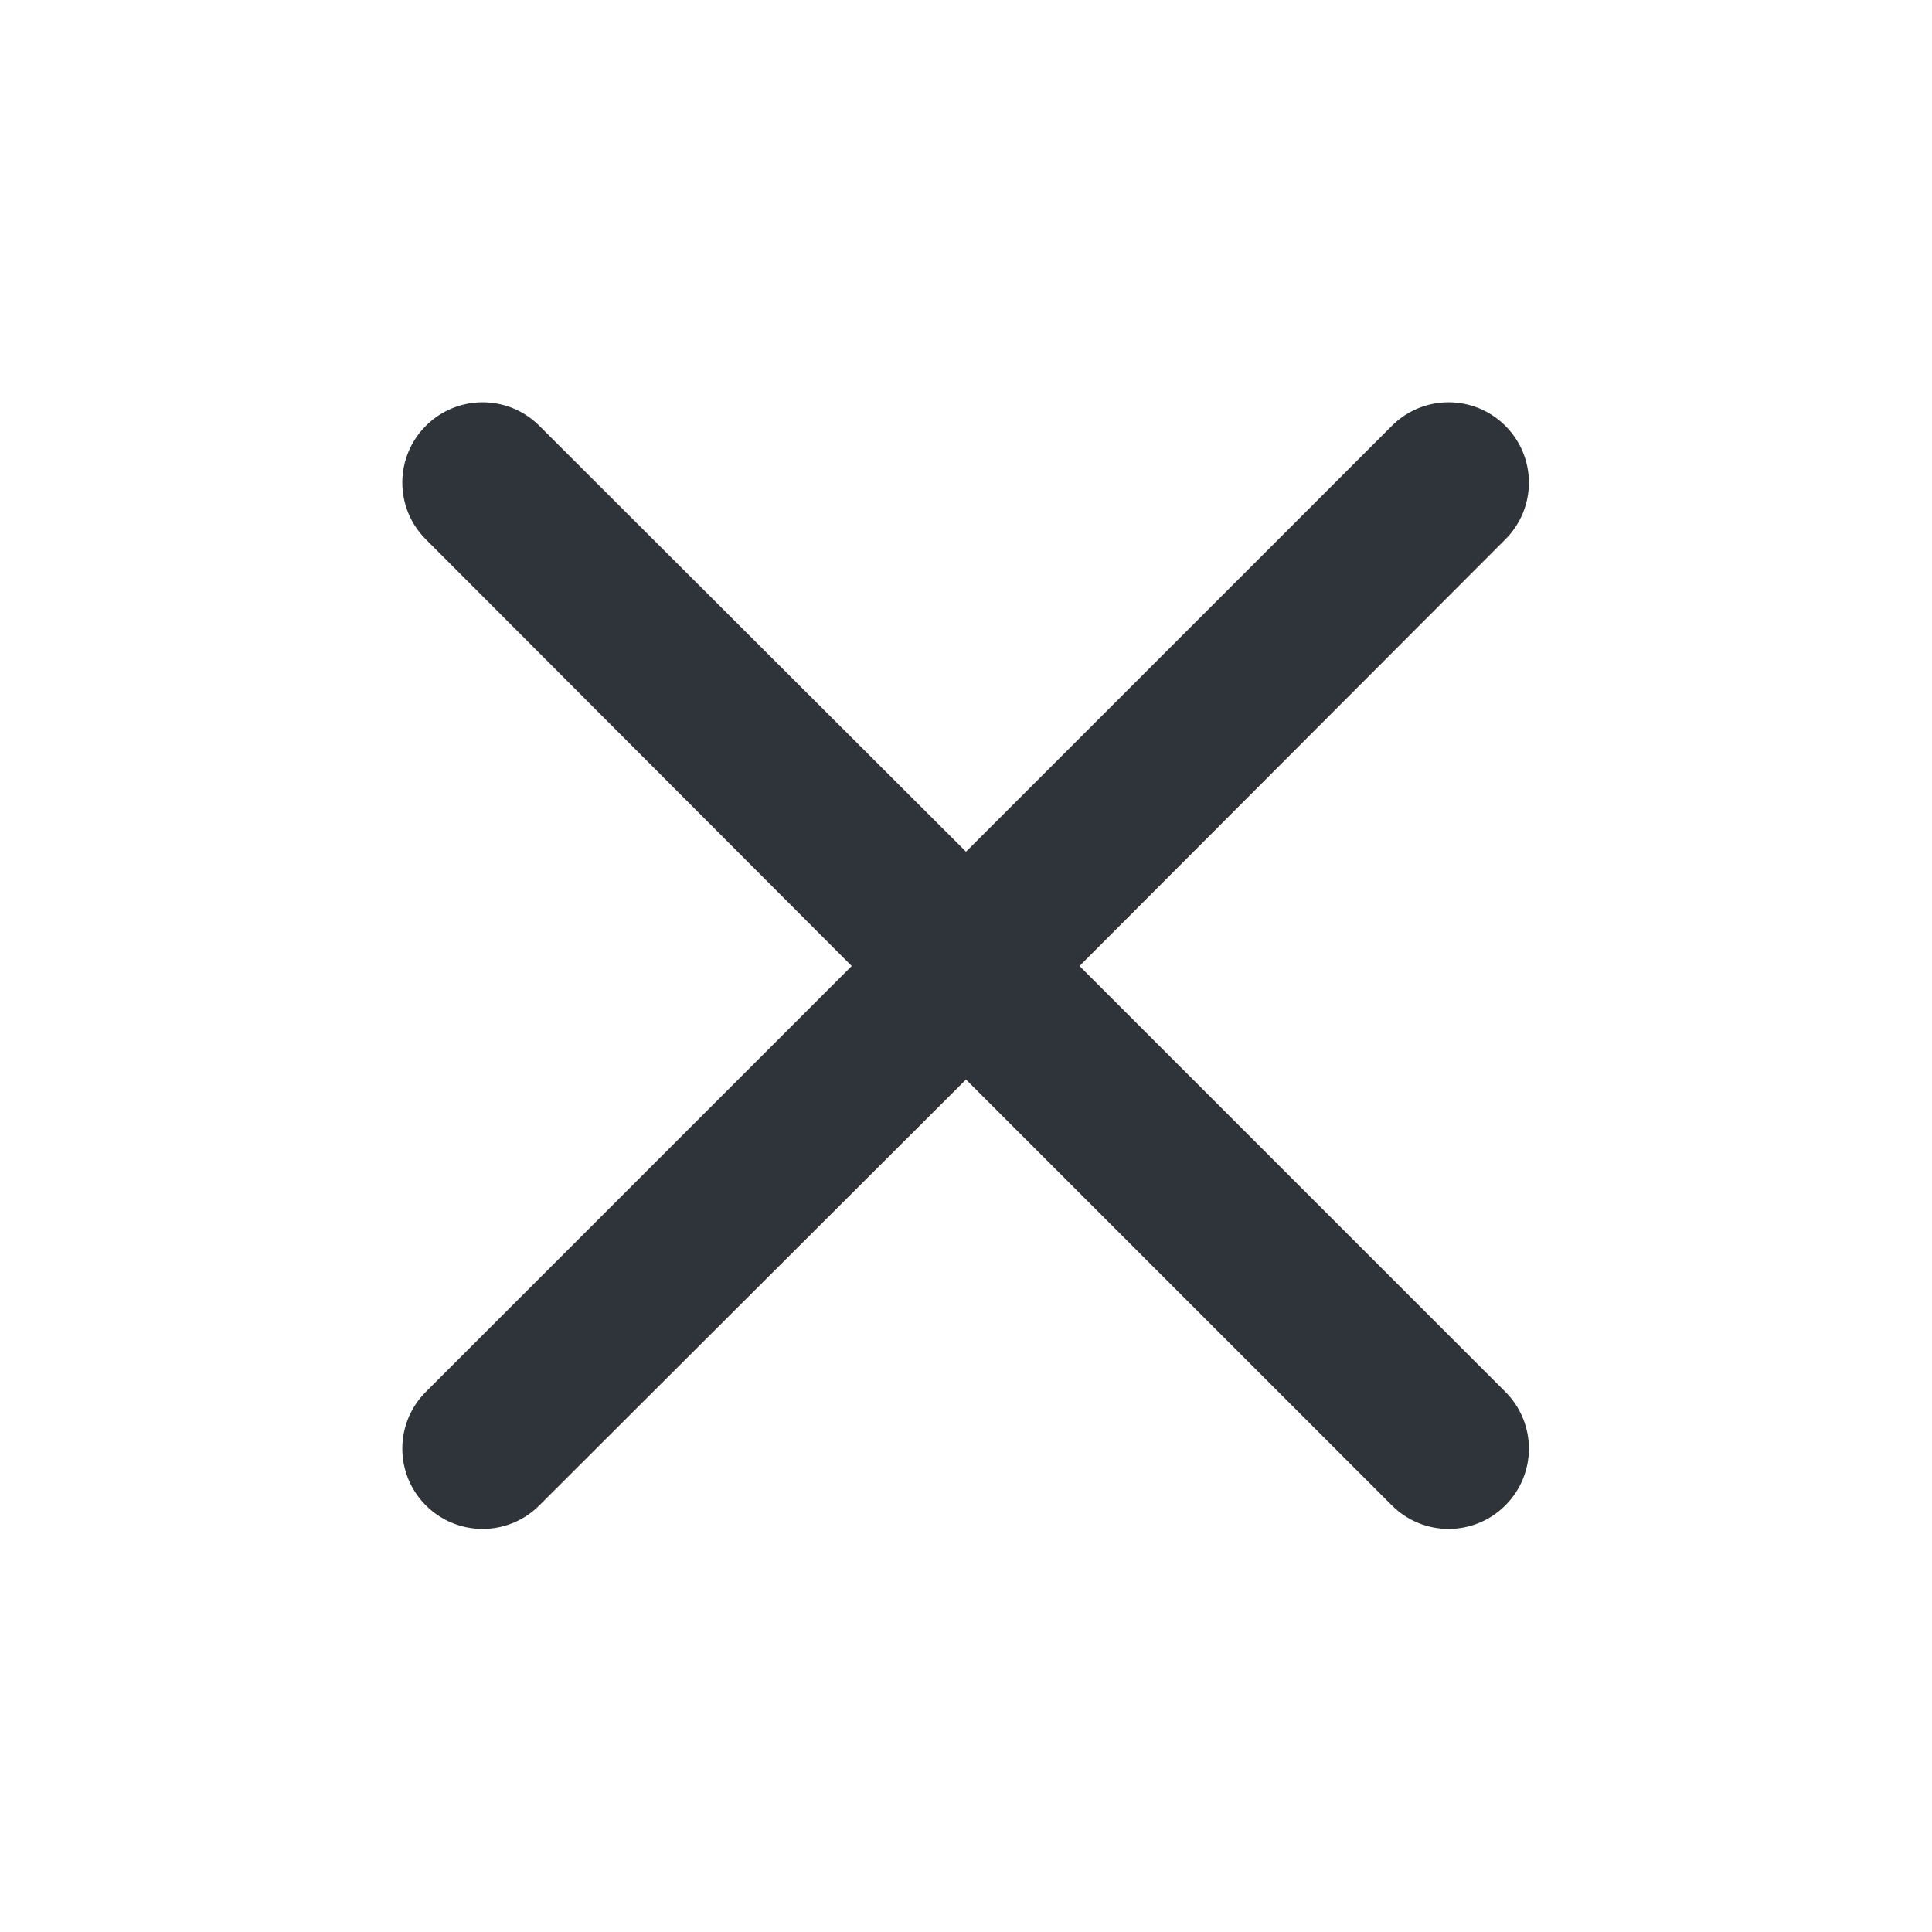 <svg width="24" height="24" viewBox="0 0 24 24" fill="none" xmlns="http://www.w3.org/2000/svg" xmlns:xlink="http://www.w3.org/1999/xlink">
	<desc>
			Created with Pixso.
	</desc>
	<defs>
		<clipPath id="clip172_1983">
			<rect id="xmark-small-light" width="24" height="24" fill="white" fill-opacity="0"/>
		</clipPath>
	</defs>
	<rect id="xmark-small-light" width="24" height="24" fill="#FFFFFF" fill-opacity="0"/>
	<g clip-path="url(#clip172_1983)">
		<path id="Vector" d="M17.29 5.29C17.68 4.9 18.31 4.9 18.7 5.29C19.09 5.68 19.09 6.31 18.7 6.7L13.41 12L18.7 17.29C19.09 17.68 19.09 18.31 18.7 18.7C18.31 19.09 17.68 19.09 17.29 18.7L12 13.41L6.7 18.7C6.31 19.09 5.68 19.09 5.29 18.7C4.9 18.31 4.9 17.68 5.29 17.29L10.58 12L5.29 6.7C4.9 6.31 4.9 5.68 5.29 5.29C5.68 4.9 6.31 4.9 6.7 5.29L12 10.58L17.29 5.29Z" fill="#2F343A" fill-opacity="1" fill-rule="nonzero"/>
	</g>
</svg>
